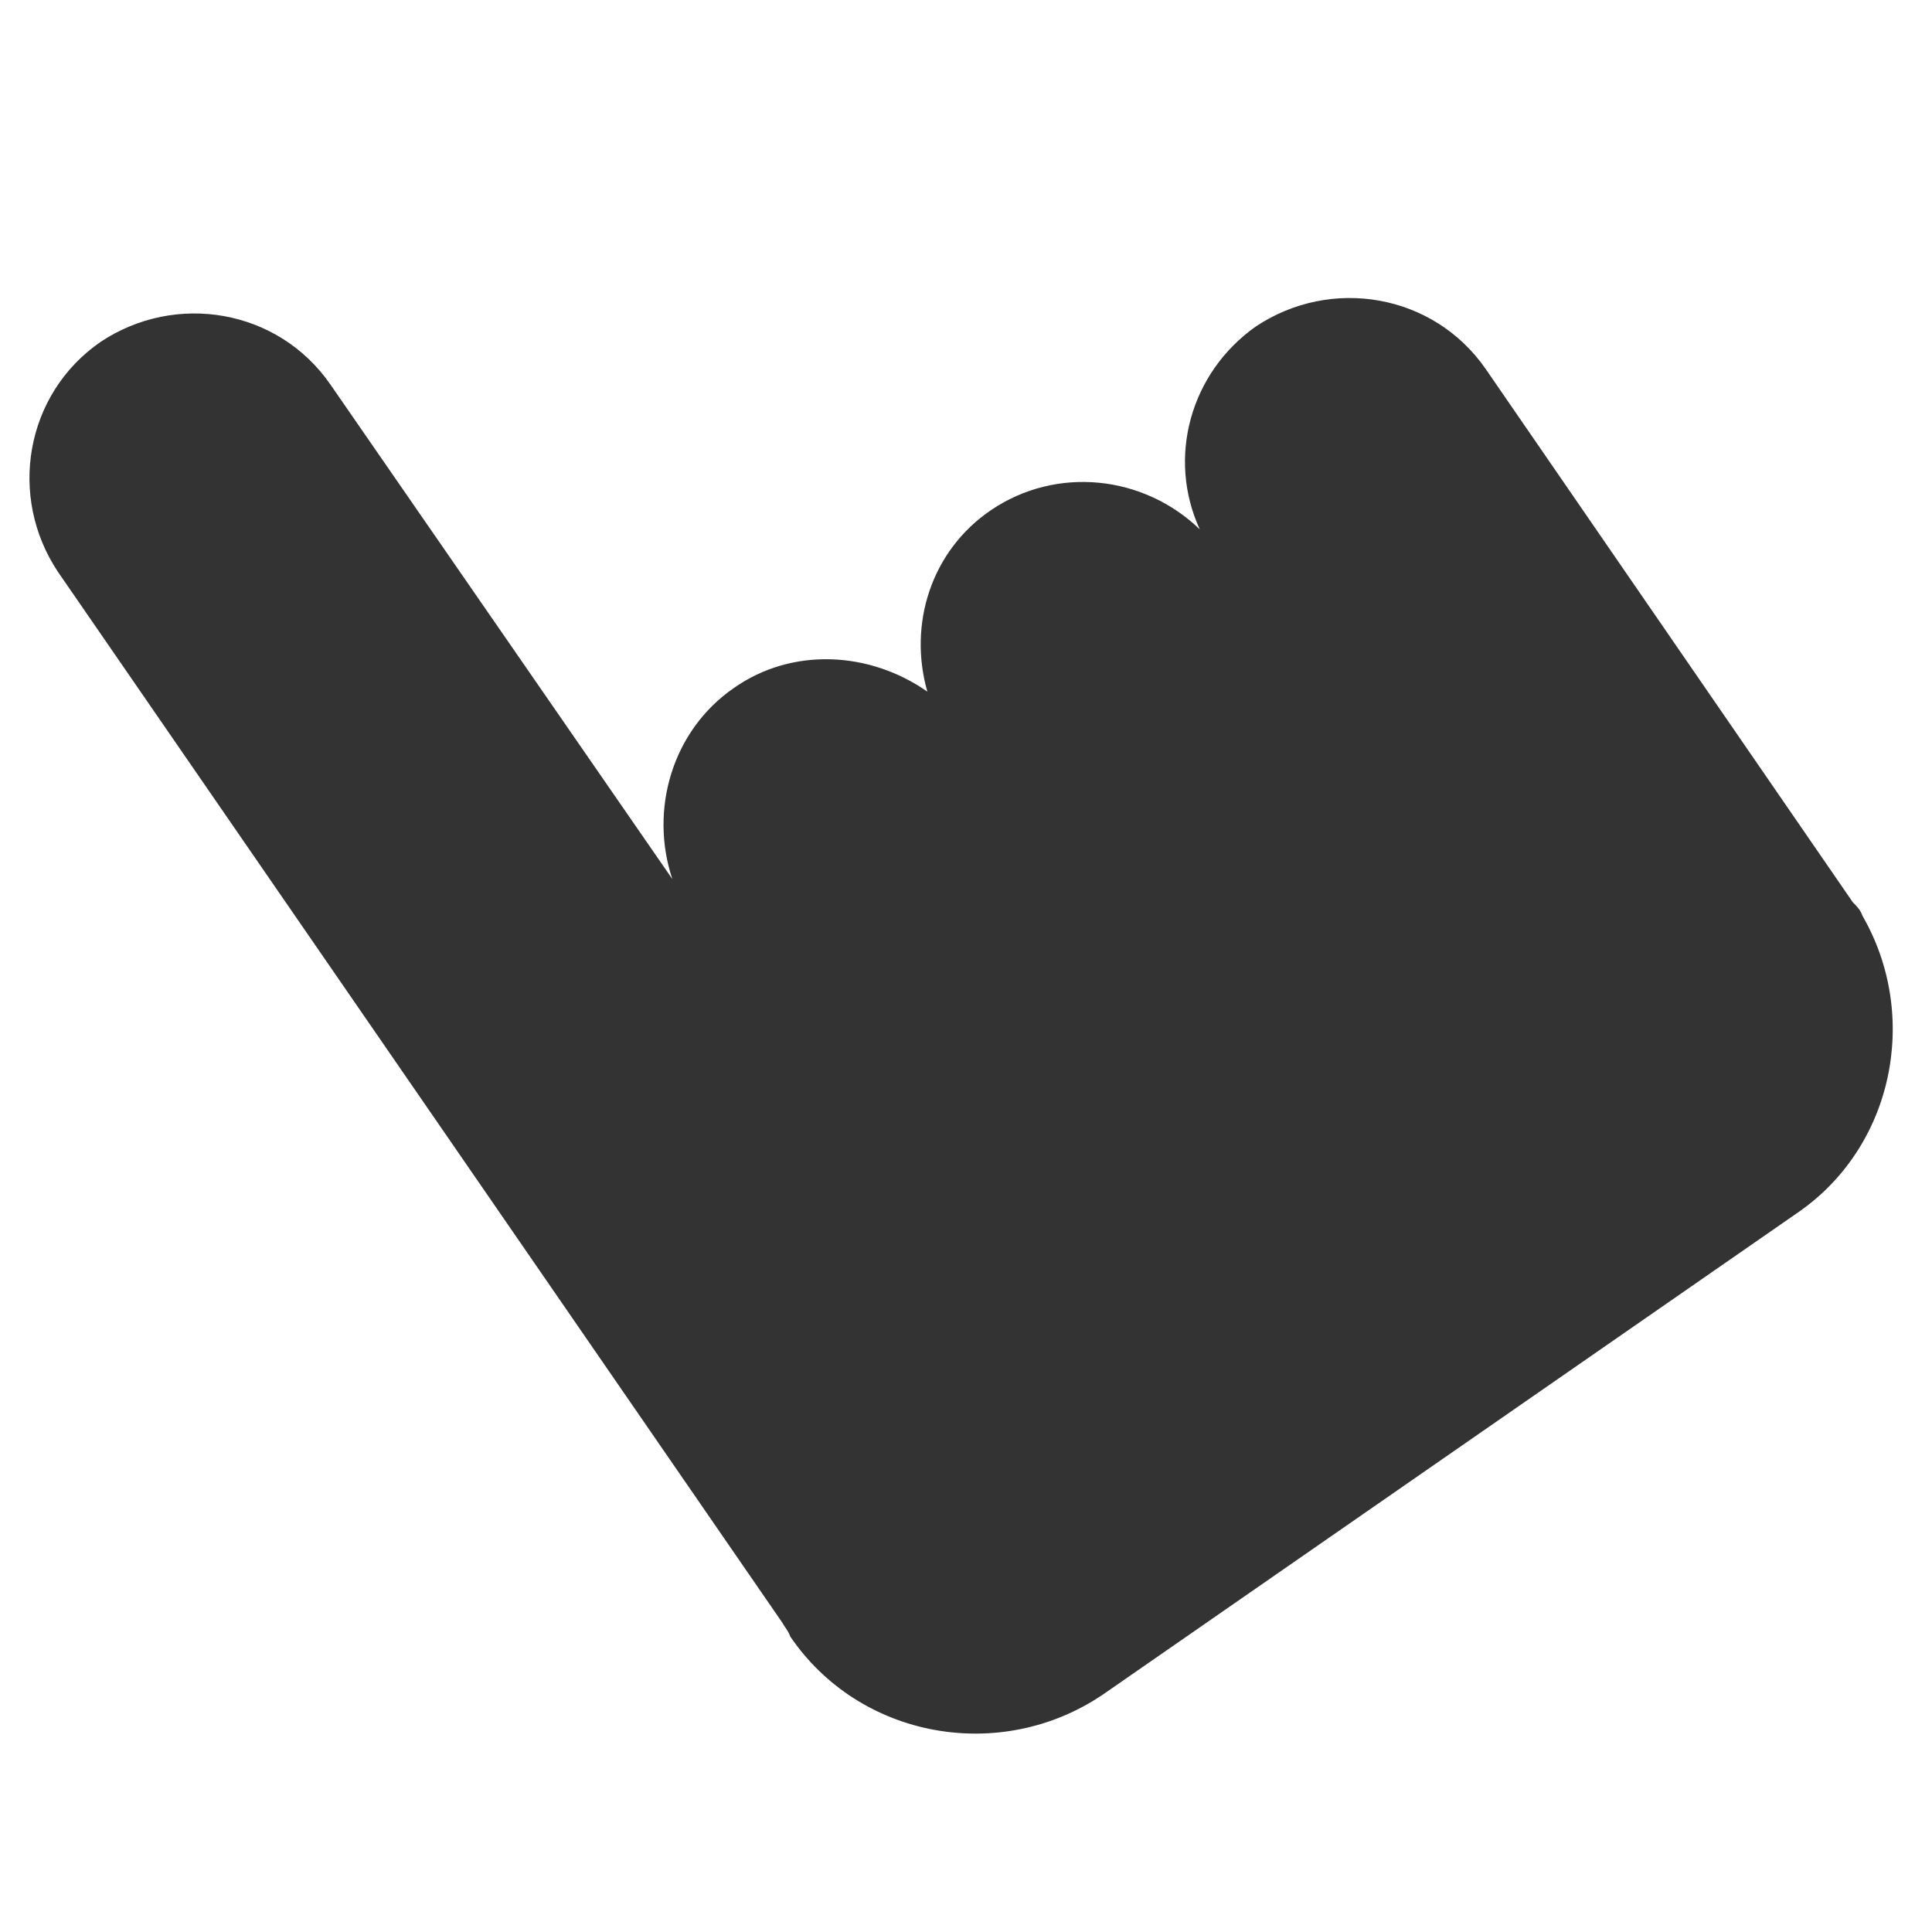 <?xml version="1.0" encoding="utf-8"?>
<!-- Generator: Adobe Illustrator 18.1.1, SVG Export Plug-In . SVG Version: 6.00 Build 0)  -->
<svg version="1.1" id="Laag_1" xmlns="http://www.w3.org/2000/svg" xmlns:xlink="http://www.w3.org/1999/xlink" x="0px" y="0px"
	 viewBox="0 0 100 100" enable-background="new 0 0 100 100" xml:space="preserve">
<path fill="#333333" d="M96.4,47.4c-0.1-0.3-0.3-0.5-0.5-0.7L76.9,19.1c-2.7-3.9-8-4.8-11.9-2.2v0c-3.4,2.4-4.6,6.8-2.9,10.5
	c-2.9-2.8-7.4-3.3-10.8-1c-3.1,2.1-4.3,5.9-3.3,9.4C45,33.7,41,33.5,38,35.6c-3.2,2.2-4.4,6.3-3.2,9.9L17.1,19.9
	c-2.7-3.9-8-4.8-11.9-2.2c-3.9,2.7-4.8,8-2.2,11.9l37.5,54.4c0.1,0.2,0.3,0.4,0.4,0.7c3.6,5.3,10.9,6.6,16.2,3L93,62.8
	C98,59.4,99.4,52.6,96.4,47.4z"/>
</svg>
